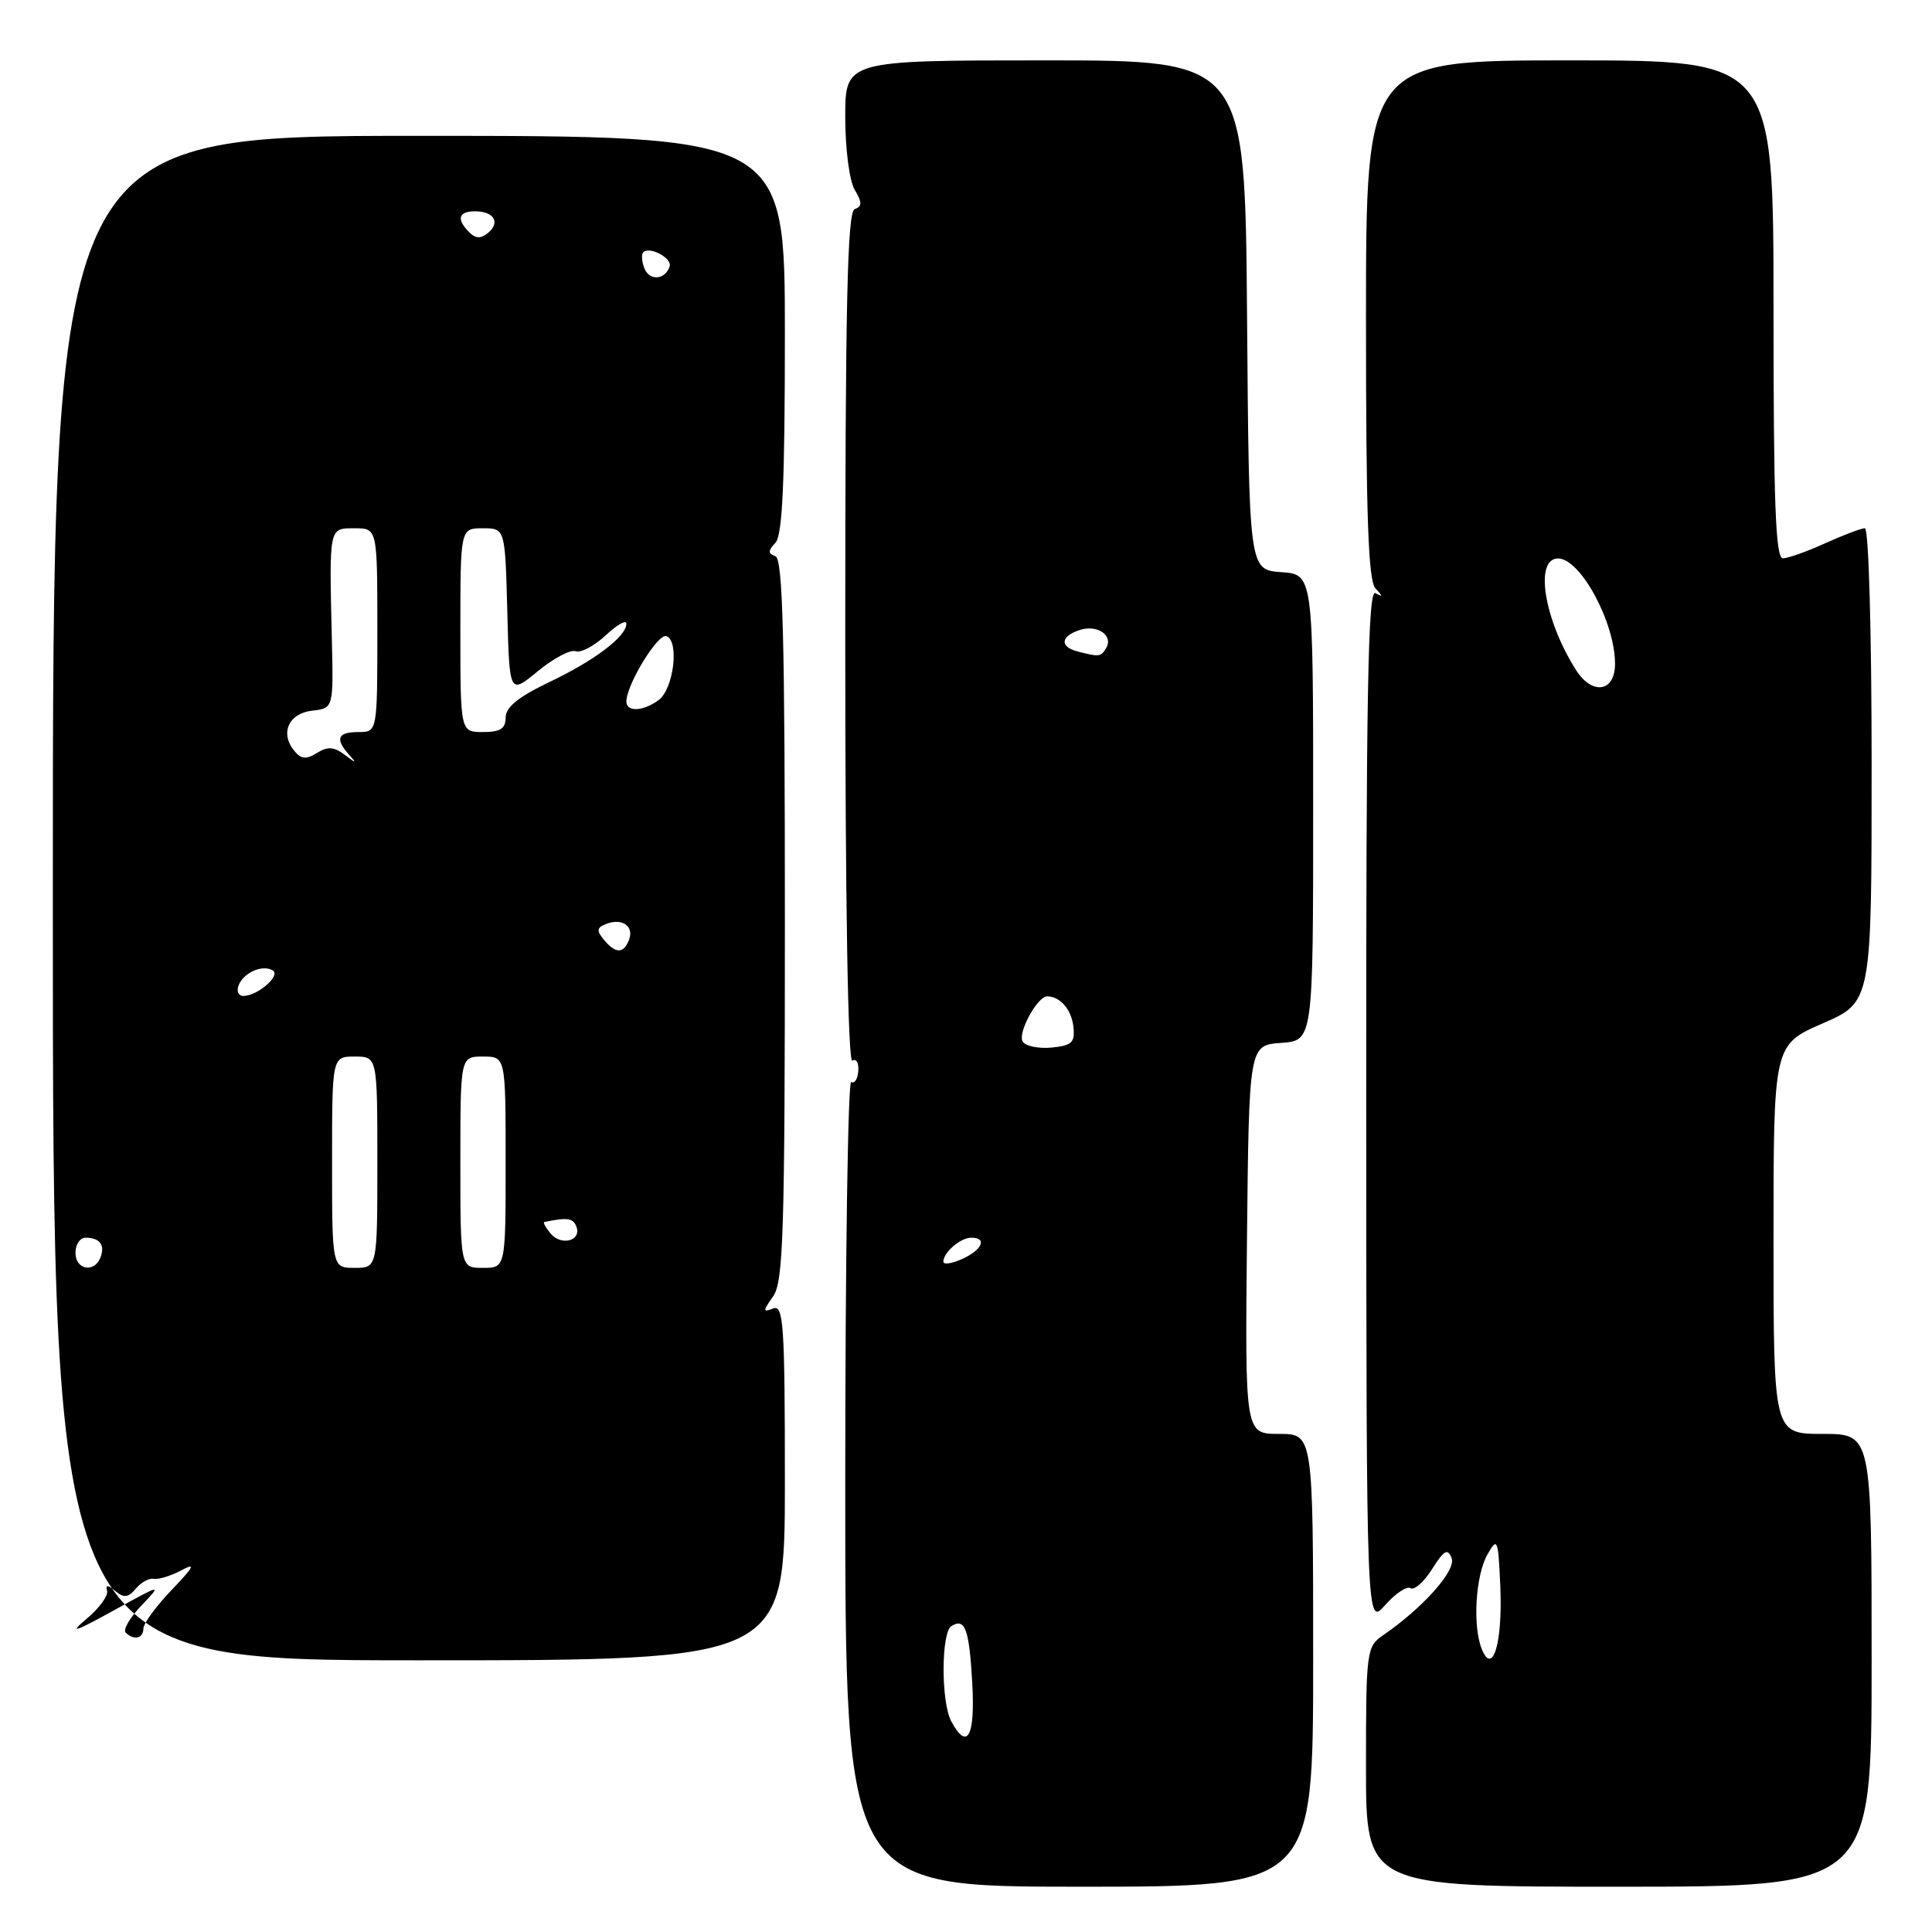<?xml version="1.0" encoding="UTF-8" standalone="no"?>
<!DOCTYPE svg PUBLIC "-//W3C//DTD SVG 1.1//EN" "http://www.w3.org/Graphics/SVG/1.1/DTD/svg11.dtd" >
<svg xmlns="http://www.w3.org/2000/svg" xmlns:xlink="http://www.w3.org/1999/xlink" version="1.1" viewBox="0 0 256 256">
 <g >
 <path fill="currentColor"
d=" M 174.00 220.00 C 174.00 190.00 174.00 190.00 169.48 190.00 C 164.97 190.00 164.97 190.00 165.23 164.25 C 165.50 138.50 165.50 138.50 169.75 138.19 C 174.00 137.89 174.00 137.89 174.00 107.00 C 174.00 76.11 174.00 76.11 169.75 75.81 C 165.50 75.50 165.50 75.50 165.24 41.75 C 164.97 8.00 164.97 8.00 138.49 8.00 C 112.00 8.00 112.00 8.00 112.00 15.51 C 112.00 19.73 112.55 23.96 113.25 25.14 C 114.25 26.84 114.25 27.35 113.25 27.71 C 112.27 28.07 112.00 40.37 112.00 84.64 C 112.00 119.61 112.36 140.90 112.94 140.54 C 113.46 140.22 113.81 140.84 113.73 141.91 C 113.65 142.98 113.23 143.64 112.79 143.37 C 112.36 143.10 112.00 166.98 112.00 196.44 C 112.00 250.00 112.00 250.00 143.00 250.00 C 174.00 250.00 174.00 250.00 174.00 220.00 Z  M 248.00 220.00 C 248.00 190.00 248.00 190.00 241.50 190.00 C 235.00 190.00 235.00 190.00 235.00 164.22 C 235.00 138.45 235.00 138.45 241.50 135.61 C 248.00 132.78 248.00 132.78 248.00 101.39 C 248.00 83.70 247.61 70.00 247.11 70.00 C 246.62 70.00 244.26 70.89 241.86 71.98 C 239.46 73.07 236.94 73.97 236.25 73.98 C 235.27 74.00 235.00 66.75 235.00 41.00 C 235.00 8.00 235.00 8.00 208.00 8.00 C 181.00 8.00 181.00 8.00 181.00 42.30 C 181.00 68.36 181.30 76.92 182.25 77.95 C 183.25 79.02 183.25 79.15 182.25 78.59 C 181.26 78.03 181.01 91.93 181.03 146.69 C 181.06 215.50 181.06 215.50 183.53 212.69 C 184.89 211.15 186.41 210.13 186.90 210.44 C 187.40 210.75 188.69 209.61 189.76 207.91 C 191.35 205.39 191.83 205.12 192.35 206.47 C 192.97 208.09 188.55 213.05 183.25 216.69 C 181.08 218.18 181.00 218.77 181.00 234.12 C 181.00 250.00 181.00 250.00 214.50 250.00 C 248.00 250.00 248.00 250.00 248.00 220.00 Z  M 104.00 196.39 C 104.00 175.50 103.82 172.85 102.45 173.38 C 101.06 173.92 101.06 173.76 102.45 171.76 C 103.80 169.85 104.00 163.29 104.00 121.86 C 104.00 84.62 103.73 74.07 102.75 73.71 C 101.75 73.34 101.75 72.98 102.75 71.92 C 103.68 70.93 104.00 63.97 104.00 44.30 C 104.00 18.00 104.00 18.00 55.50 18.00 C 7.00 18.00 7.00 18.00 7.00 119.00 C 7.00 220.00 7.00 220.00 55.50 220.00 C 104.00 220.00 104.00 220.00 104.00 196.39 Z  M 126.04 228.07 C 124.68 225.53 124.70 216.30 126.07 215.46 C 127.88 214.34 128.43 215.85 128.83 223.05 C 129.23 230.12 128.16 232.04 126.04 228.07 Z  M 125.00 167.18 C 125.00 165.95 127.27 164.00 128.70 164.00 C 130.85 164.00 130.17 165.60 127.50 166.82 C 126.12 167.44 125.00 167.61 125.00 167.18 Z  M 135.51 138.01 C 134.81 136.88 137.47 131.99 138.77 132.02 C 140.50 132.05 141.97 133.77 142.23 136.04 C 142.46 138.14 142.04 138.54 139.34 138.81 C 137.61 138.97 135.88 138.62 135.51 138.01 Z  M 142.75 86.31 C 140.37 85.69 140.55 84.28 143.10 83.47 C 145.45 82.72 147.59 84.24 146.55 85.91 C 145.86 87.04 145.64 87.07 142.75 86.31 Z  M 196.34 218.50 C 195.11 215.44 195.52 208.75 197.09 205.98 C 198.42 203.64 198.52 203.87 198.80 210.26 C 199.12 217.66 197.79 222.13 196.34 218.50 Z  M 208.81 88.75 C 204.58 82.07 203.29 74.00 206.45 74.00 C 209.42 74.00 214.00 82.47 214.00 87.97 C 214.00 91.71 210.97 92.17 208.81 88.75 Z  M 11.50 214.48 C 13.15 213.09 14.36 211.44 14.19 210.81 C 13.97 209.97 14.28 209.98 15.31 210.84 C 16.42 211.77 17.01 211.69 18.00 210.50 C 18.70 209.66 19.77 209.07 20.38 209.20 C 21.00 209.32 22.62 208.82 24.00 208.09 C 26.00 207.02 25.75 207.54 22.75 210.67 C 20.69 212.82 19.00 215.13 19.00 215.79 C 19.00 217.11 17.73 217.40 16.65 216.32 C 16.28 215.94 17.22 214.33 18.74 212.74 C 21.50 209.84 21.50 209.84 15.00 213.43 C 9.80 216.29 9.10 216.50 11.50 214.48 Z  M 10.00 166.00 C 10.00 164.90 10.60 164.00 11.33 164.00 C 13.21 164.00 13.95 164.96 13.32 166.60 C 12.51 168.72 10.00 168.27 10.00 166.00 Z  M 44.00 154.00 C 44.00 140.00 44.00 140.00 47.00 140.00 C 50.00 140.00 50.00 140.00 50.00 154.00 C 50.00 168.00 50.00 168.00 47.00 168.00 C 44.00 168.00 44.00 168.00 44.00 154.00 Z  M 61.00 154.00 C 61.00 140.00 61.00 140.00 64.00 140.00 C 67.00 140.00 67.00 140.00 67.00 154.00 C 67.00 168.00 67.00 168.00 64.00 168.00 C 61.00 168.00 61.00 168.00 61.00 154.00 Z  M 72.95 163.44 C 72.29 162.65 71.92 161.97 72.13 161.92 C 75.20 161.29 75.94 161.40 76.37 162.52 C 77.10 164.41 74.37 165.15 72.95 163.44 Z  M 31.61 130.58 C 32.26 128.87 34.80 127.76 36.15 128.59 C 37.23 129.26 34.19 131.92 32.28 131.97 C 31.61 131.99 31.31 131.36 31.61 130.58 Z  M 80.01 124.51 C 79.01 123.31 79.07 122.91 80.34 122.42 C 82.45 121.61 84.04 122.73 83.35 124.53 C 82.63 126.40 81.57 126.39 80.01 124.51 Z  M 39.00 99.50 C 37.07 97.17 38.23 94.53 41.35 94.17 C 44.19 93.85 44.19 93.85 43.97 84.67 C 43.62 69.71 43.56 70.00 47.00 70.00 C 50.00 70.00 50.00 70.00 50.00 83.50 C 50.00 97.00 50.00 97.00 47.50 97.00 C 44.73 97.00 44.36 97.89 46.25 100.00 C 47.32 101.20 47.24 101.20 45.67 100.01 C 44.25 98.94 43.42 98.88 42.00 99.77 C 40.58 100.66 39.91 100.60 39.00 99.50 Z  M 61.00 83.50 C 61.00 70.00 61.00 70.00 63.97 70.00 C 66.93 70.00 66.93 70.00 67.22 81.02 C 67.50 92.04 67.50 92.04 71.26 88.94 C 73.33 87.24 75.58 86.04 76.26 86.29 C 76.94 86.55 78.74 85.60 80.25 84.19 C 81.76 82.78 83.00 82.08 83.00 82.64 C 83.00 84.34 78.80 87.52 72.75 90.40 C 68.69 92.34 67.00 93.71 67.00 95.07 C 67.00 96.55 66.30 97.00 64.00 97.00 C 61.00 97.00 61.00 97.00 61.00 83.50 Z  M 83.00 92.96 C 83.00 90.72 87.18 83.89 88.30 84.29 C 90.04 84.91 89.27 91.26 87.29 92.75 C 85.26 94.27 83.00 94.38 83.00 92.96 Z  M 85.38 35.54 C 85.03 34.65 84.97 33.70 85.23 33.43 C 86.08 32.59 89.10 34.21 88.73 35.31 C 88.13 37.11 86.04 37.26 85.38 35.54 Z  M 62.18 30.78 C 60.45 29.05 60.74 28.00 62.94 28.00 C 65.45 28.00 66.34 29.47 64.67 30.86 C 63.71 31.65 63.03 31.63 62.18 30.78 Z "/>
</g>
</svg>